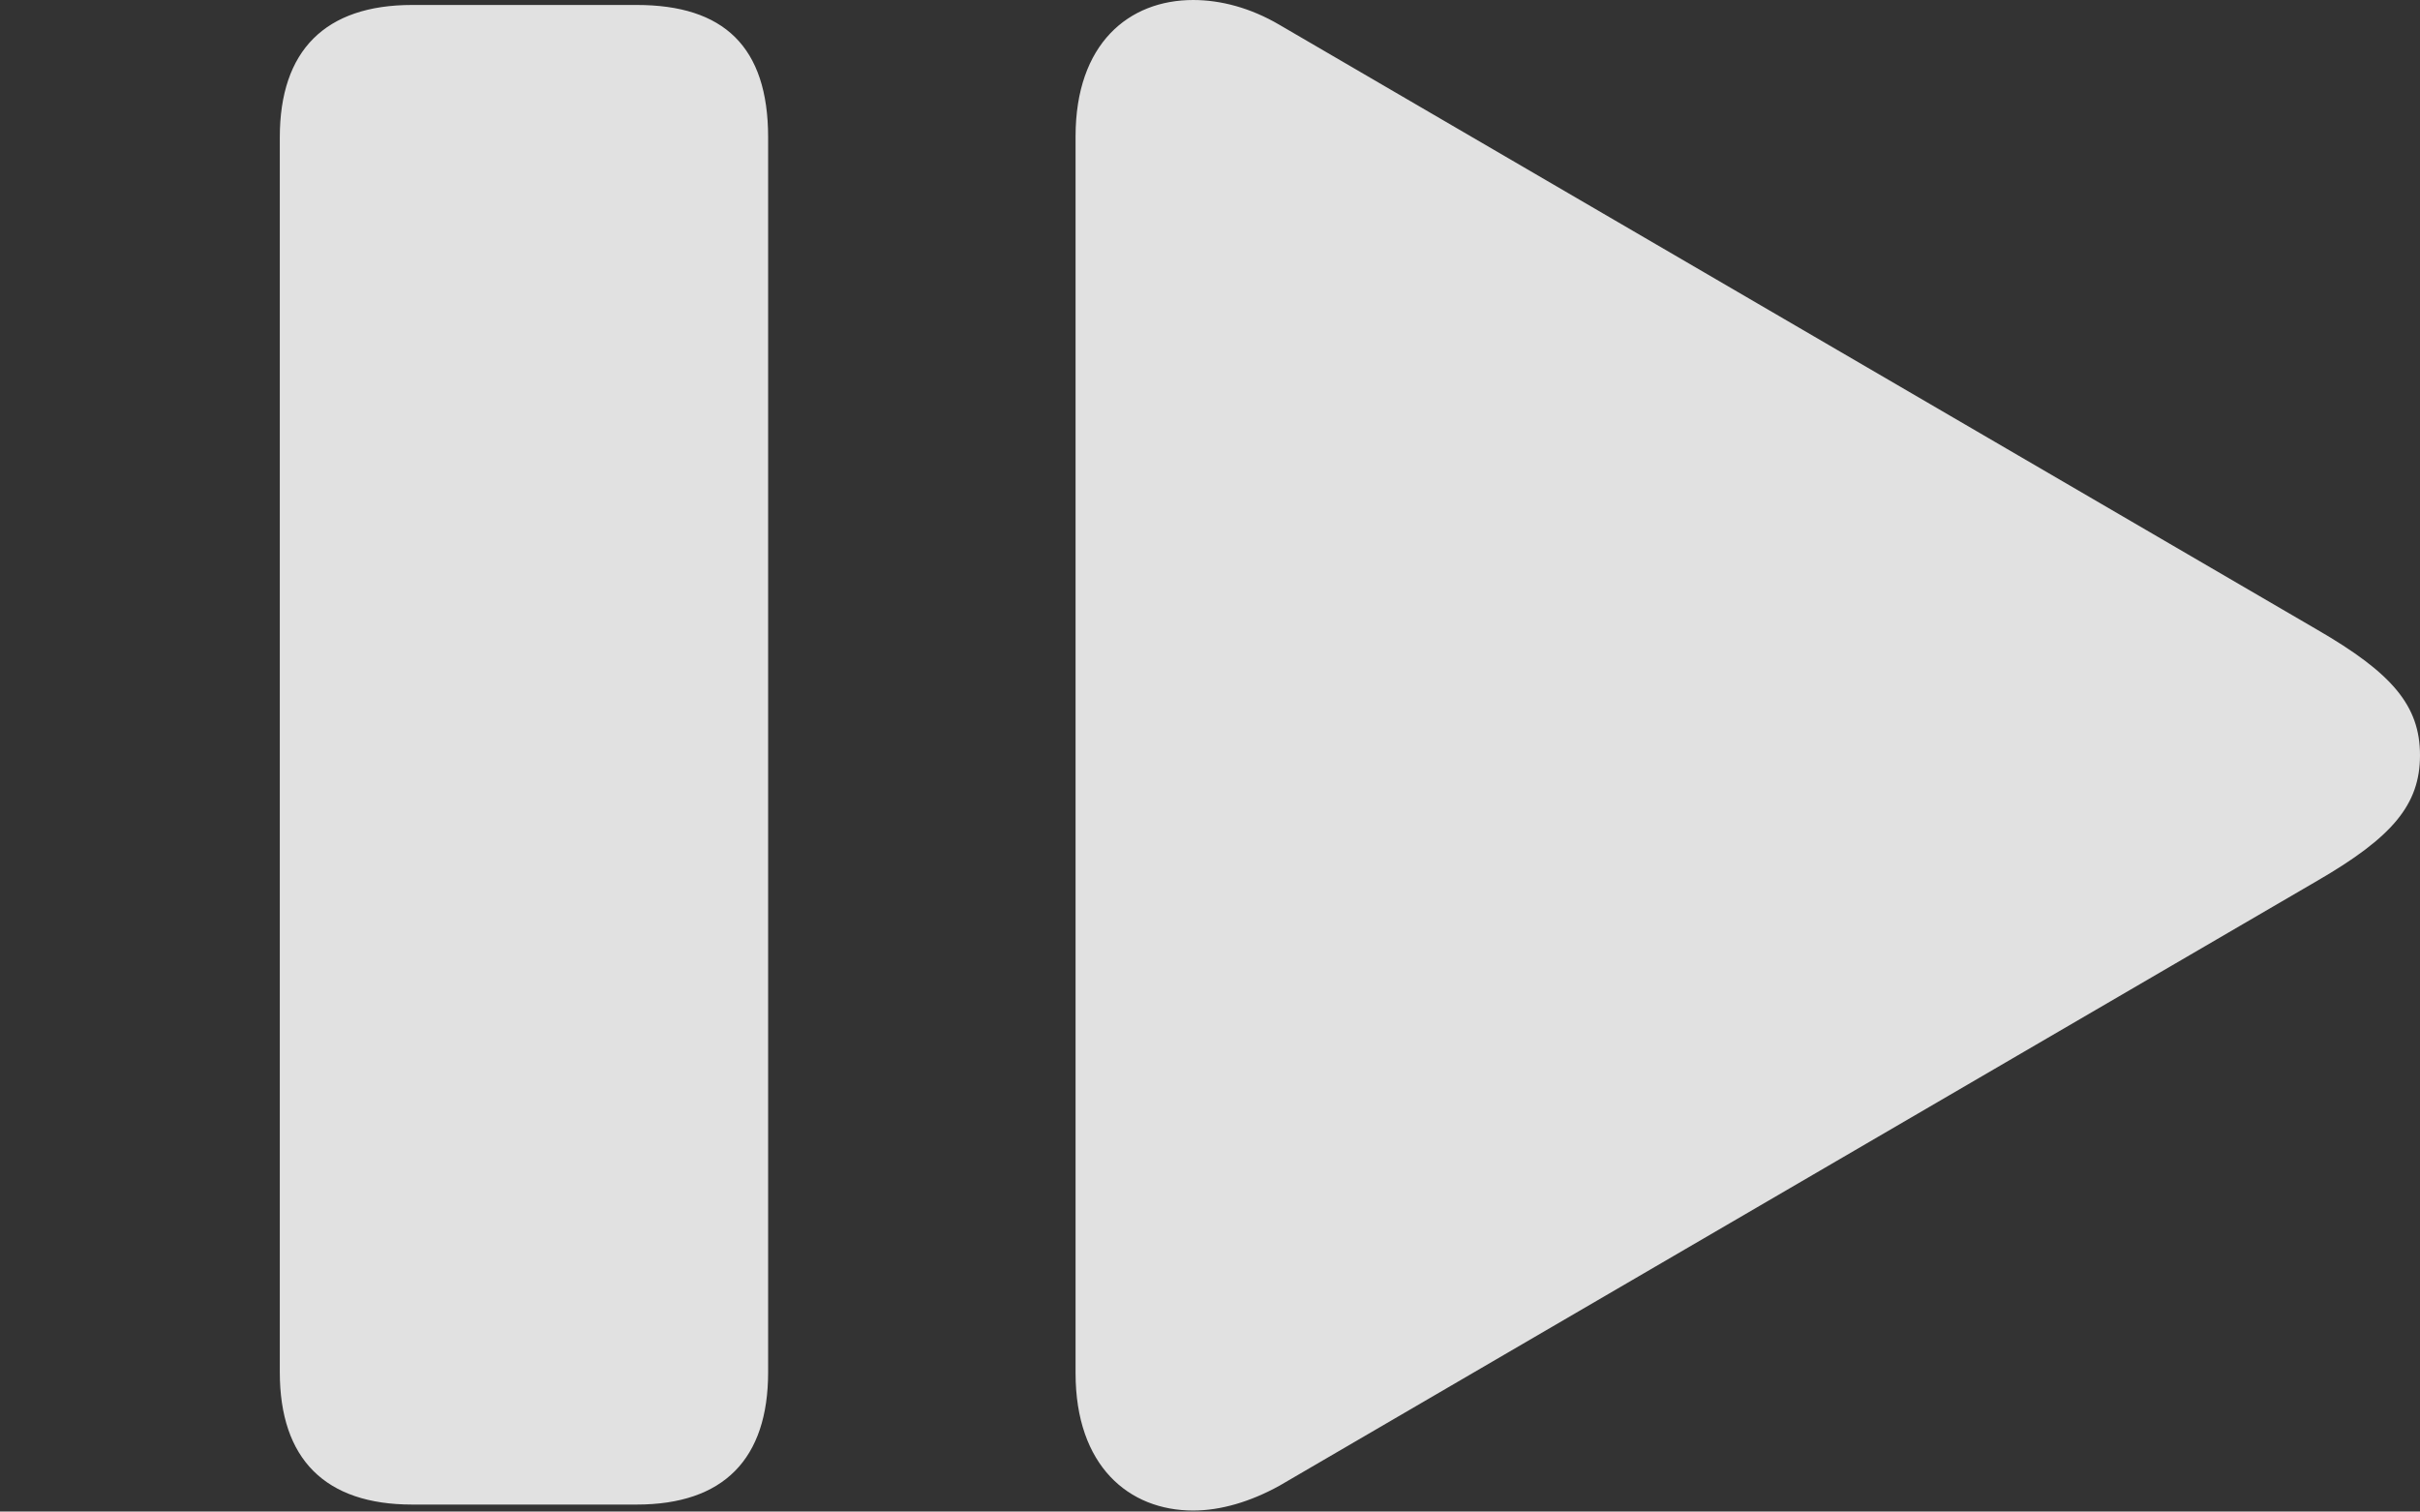 <?xml version="1.0" encoding="UTF-8"?>
<!--Generator: Apple Native CoreSVG 326-->
<!DOCTYPE svg
PUBLIC "-//W3C//DTD SVG 1.1//EN"
       "http://www.w3.org/Graphics/SVG/1.1/DTD/svg11.dtd">
<svg version="1.1" xmlns="http://www.w3.org/2000/svg" xmlns:xlink="http://www.w3.org/1999/xlink" viewBox="0 0 23.906 14.932">
 <rect x="0" y="0" width="23.906" height="14.932" fill="#333333" stroke="none"/>
 <g>
  <rect height="14.932" opacity="0" width="23.906" x="0" y="0"/>
  <path d="M4.072 14.863L6.289 14.863C7.148 14.863 7.588 14.414 7.588 13.555L7.588 1.357C7.588 0.459 7.148 0.049 6.289 0.049L4.072 0.049C3.213 0.049 2.764 0.498 2.764 1.357L2.764 13.555C2.764 14.414 3.213 14.863 4.072 14.863ZM10.625 13.565C10.625 14.482 11.152 14.922 11.787 14.922C12.06 14.922 12.354 14.834 12.637 14.678L22.891 8.701C23.633 8.271 23.906 7.949 23.906 7.461C23.906 6.973 23.633 6.65 22.891 6.221L12.637 0.244C12.354 0.078 12.06 0 11.787 0C11.152 0 10.625 0.43 10.625 1.348Z" fill="white" fill-opacity="0.85"/>
 </g>
</svg>
